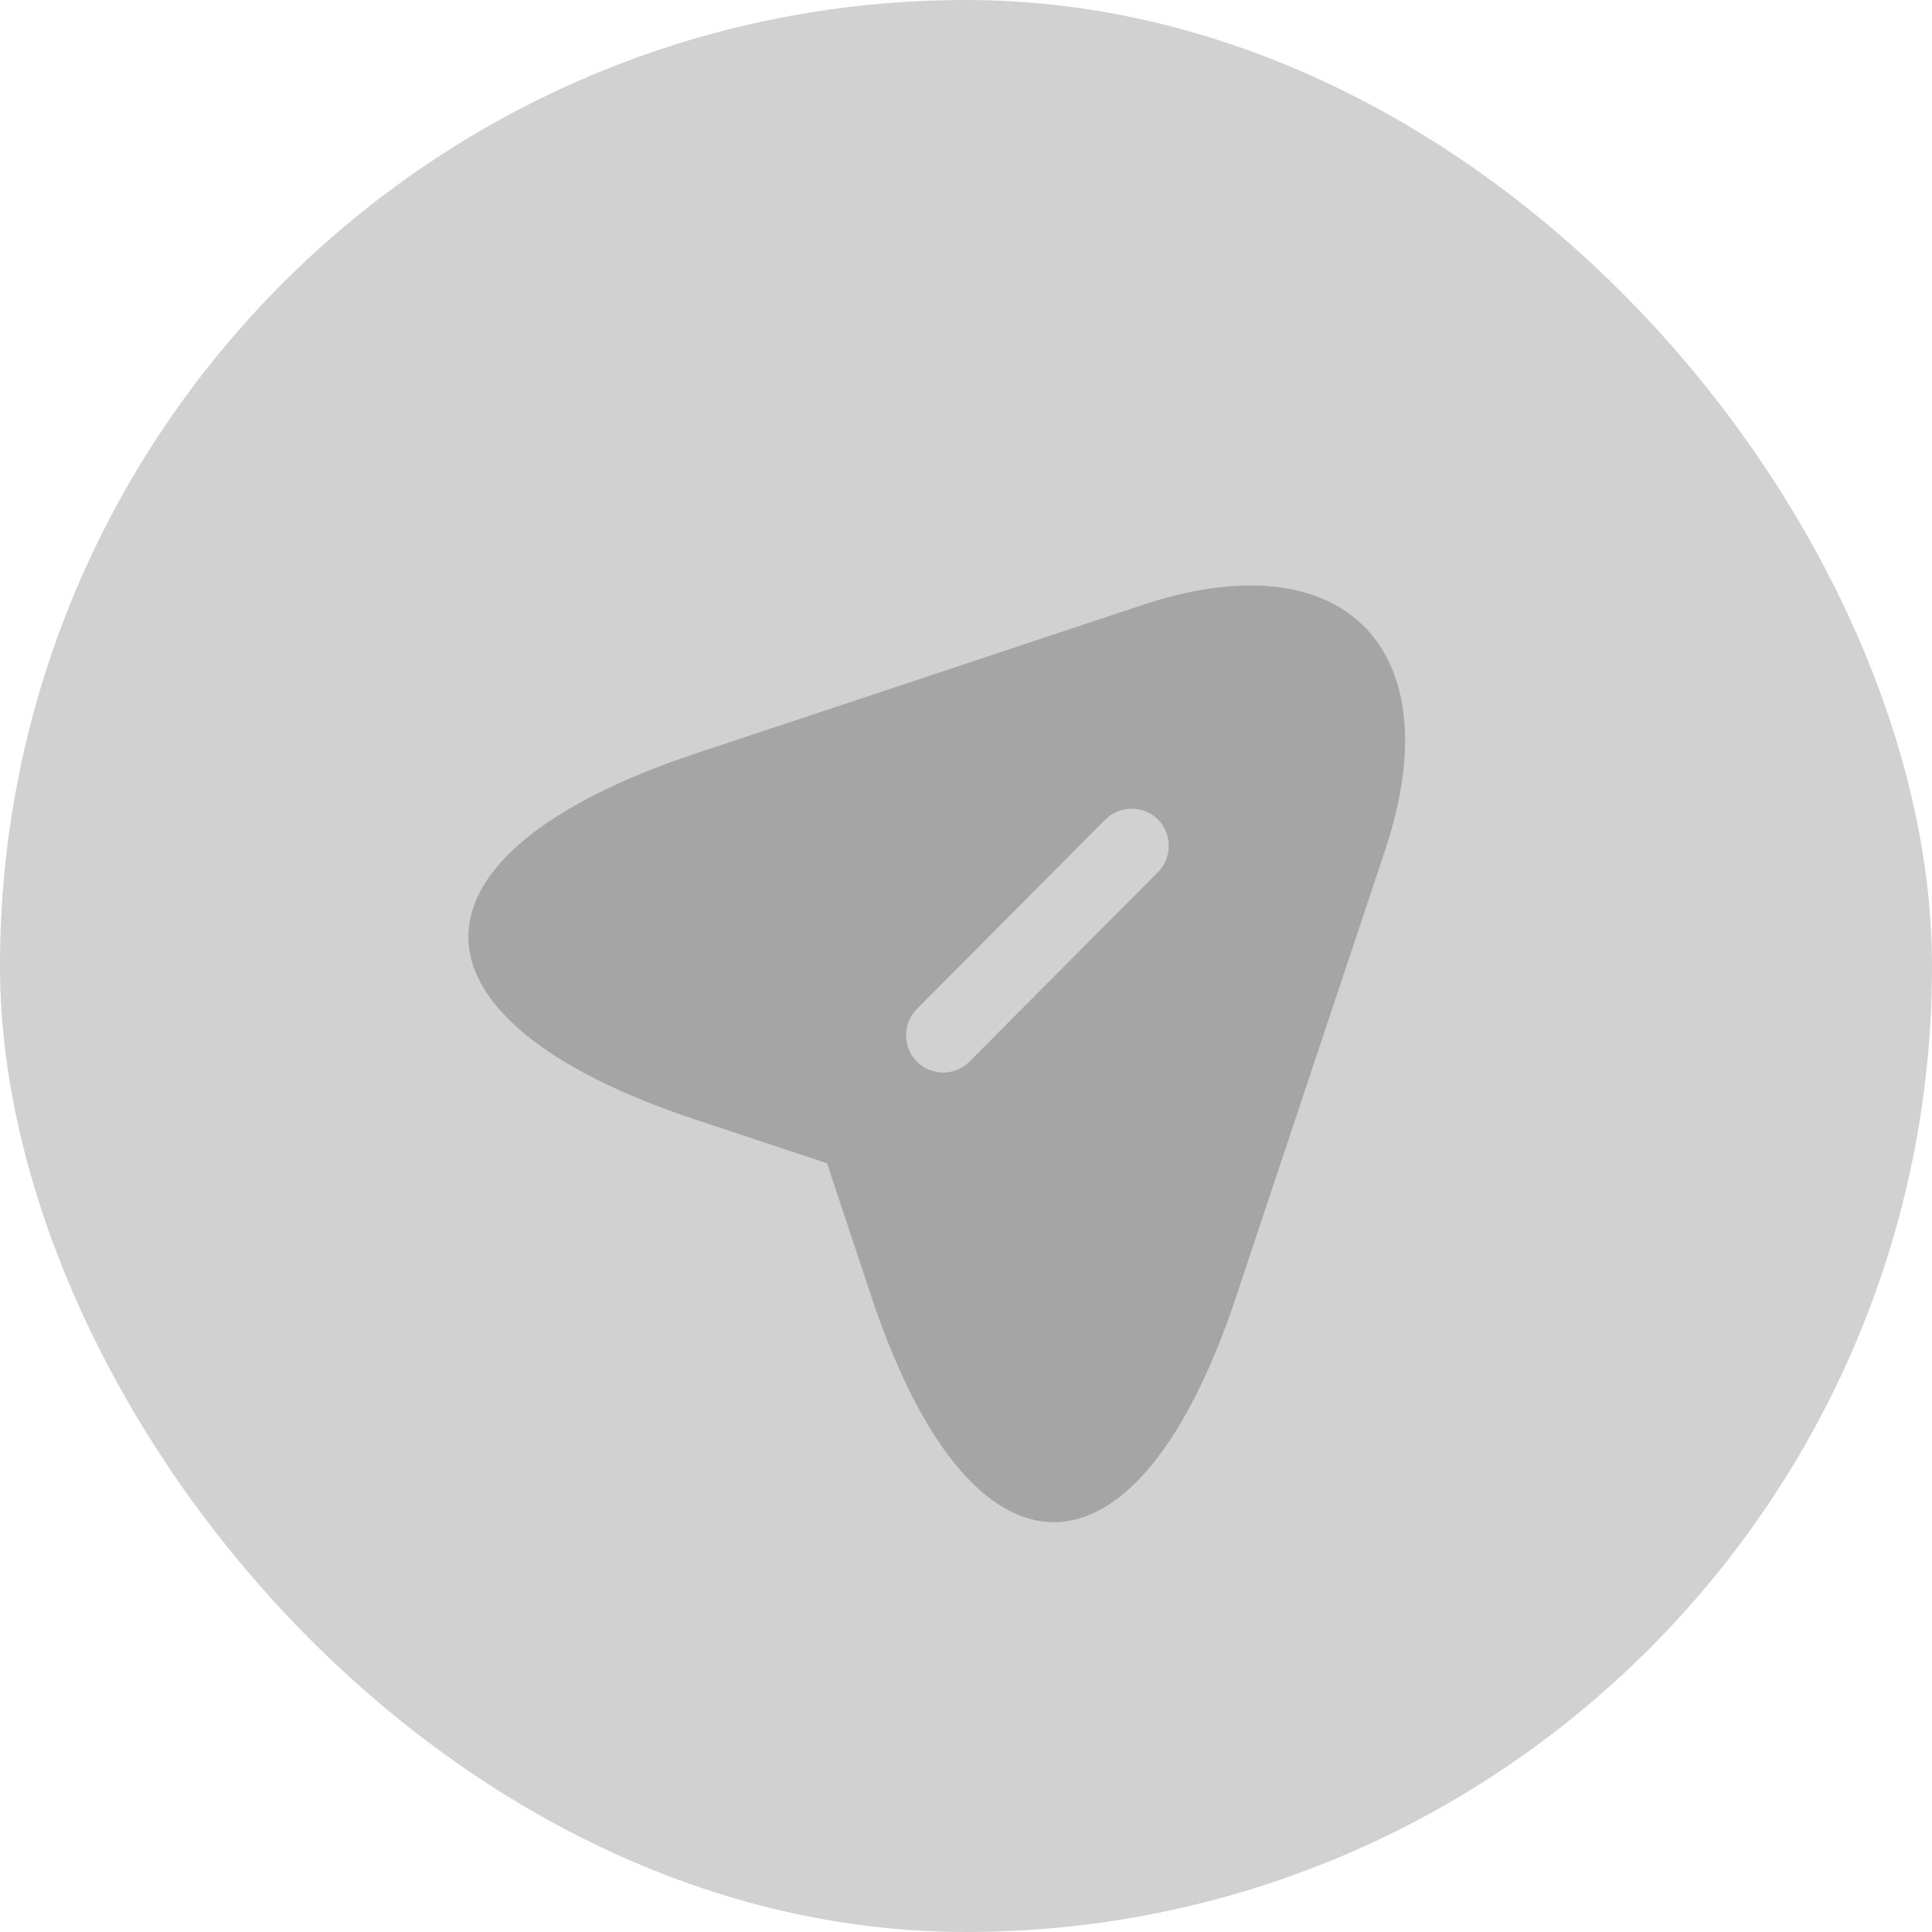 <svg width="33" height="33" viewBox="0 0 33 33" fill="none" xmlns="http://www.w3.org/2000/svg">
<rect width="33" height="33" rx="16.5" fill="#D1D1D1"/>
<path d="M19.507 10.336L11.857 12.879C6.714 14.599 6.714 17.404 11.857 19.116L14.127 19.87L14.882 22.142C16.593 27.286 19.406 27.286 21.117 22.142L23.667 14.497C24.802 11.065 22.939 9.192 19.507 10.336ZM19.779 14.896L16.559 18.133C16.432 18.26 16.271 18.32 16.11 18.32C15.949 18.32 15.788 18.26 15.661 18.133C15.415 17.887 15.415 17.48 15.661 17.235L18.881 13.997C19.126 13.752 19.533 13.752 19.779 13.997C20.024 14.243 20.024 14.65 19.779 14.896Z" fill="#A5A5A5"/>
</svg>
